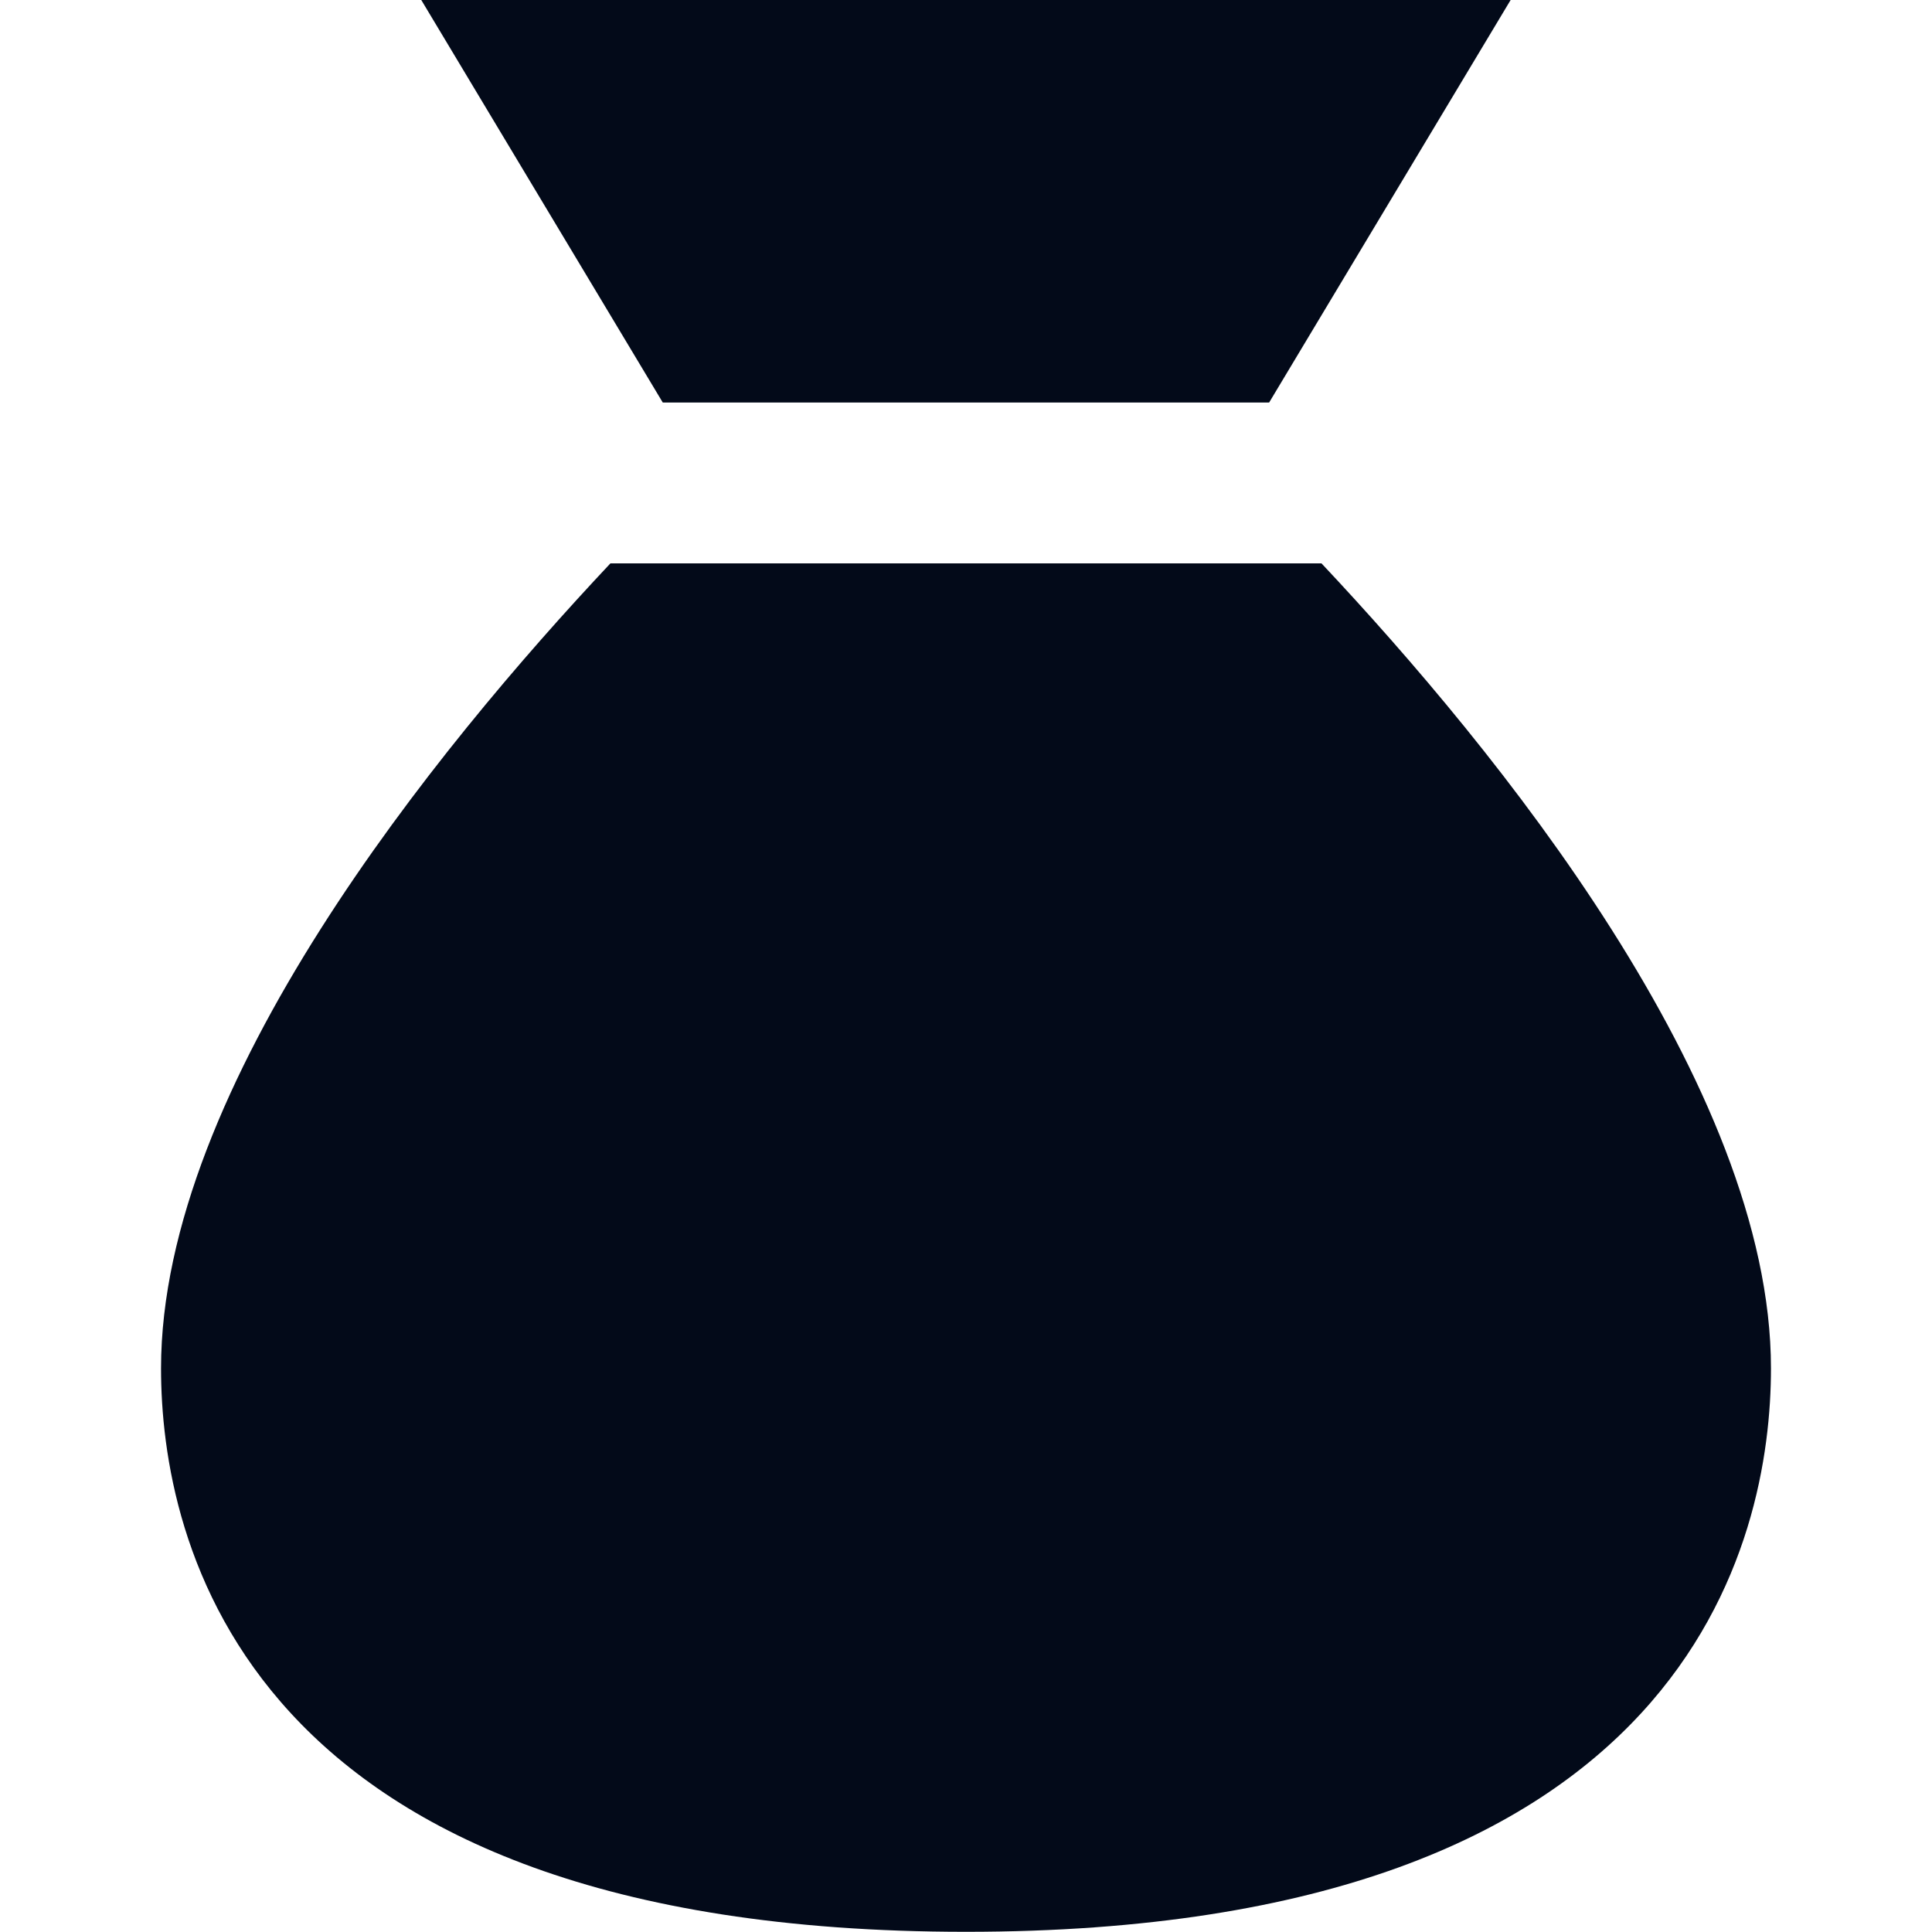 <svg fill="none" height="20" viewBox="0 0 20 20" width="20" xmlns="http://www.w3.org/2000/svg"><g fill="#030a19"><path d="m13.138 4.167 2.5-4.167h-11.277l2.5 4.167z"/><path d="m13.68 5.832h-7.361c-1.806 1.921-4.652 5.41-4.652 8.333 0 1.75.812 5.833 8.333 5.833 7.521 0 8.333-4.083 8.333-5.833 0-2.923-2.848-6.413-4.653-8.333z"/></g></svg>